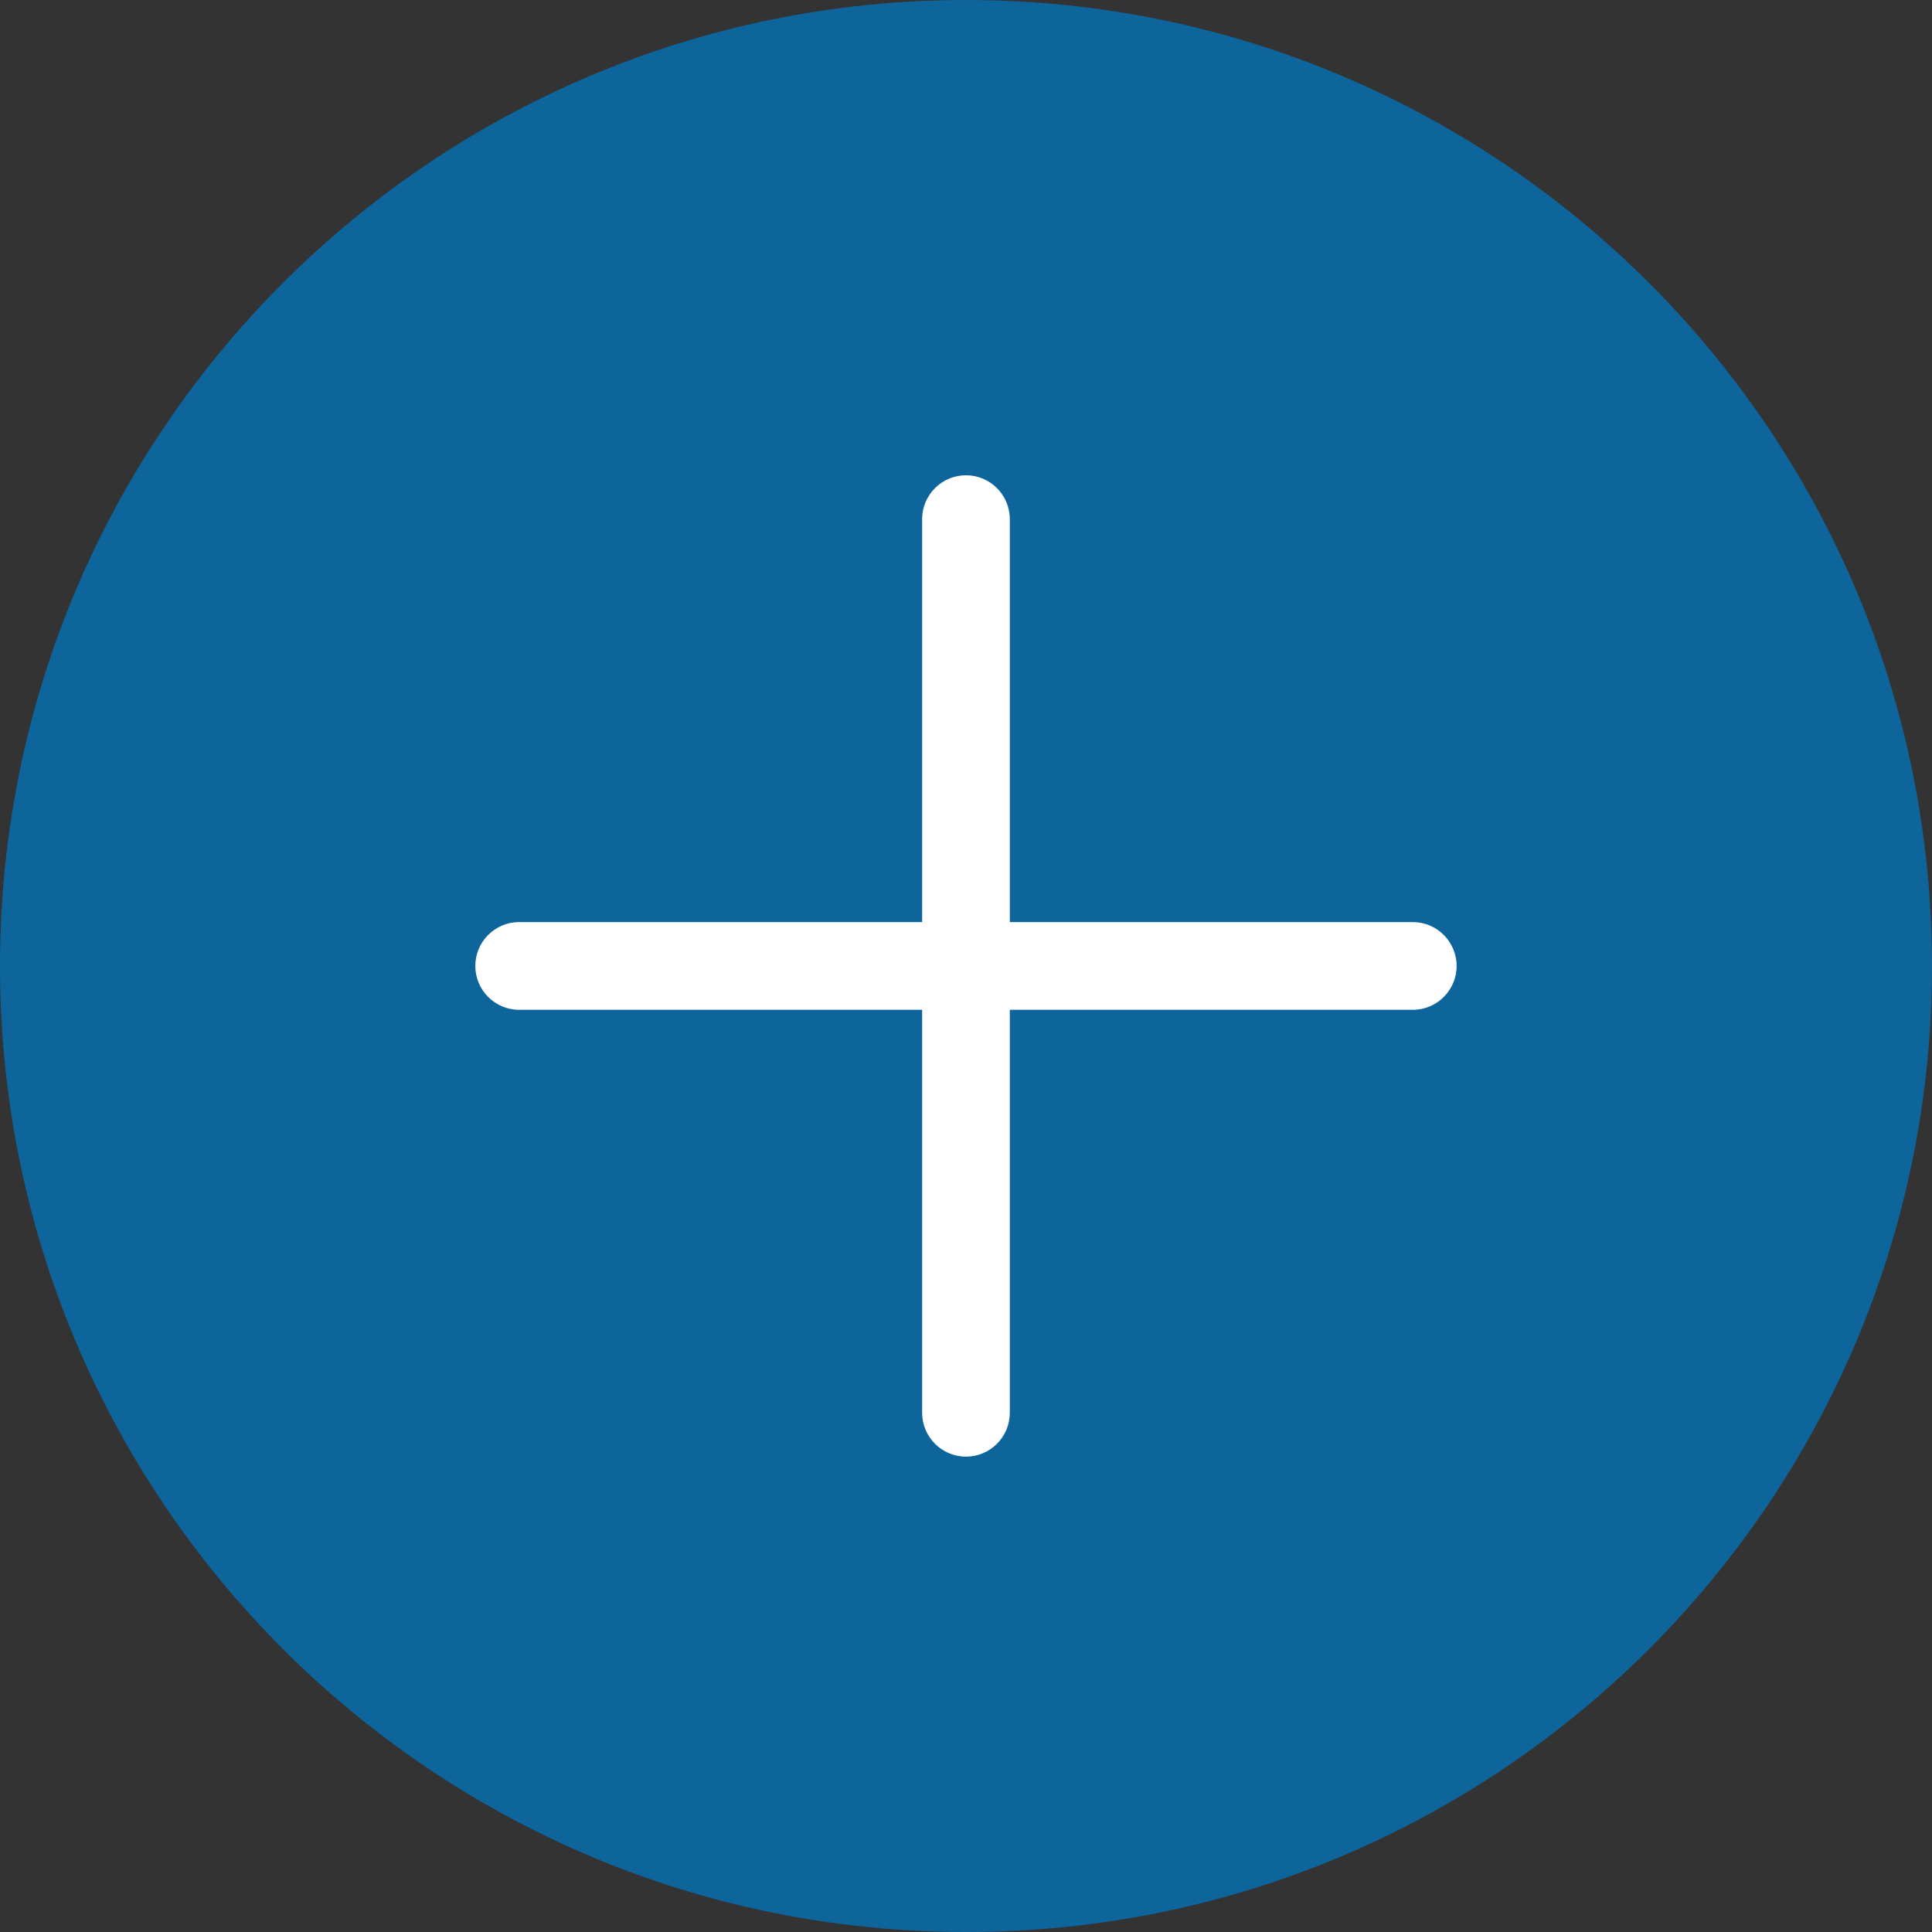 <svg width="37" height="37" viewBox="0 0 37 37" fill="none" xmlns="http://www.w3.org/2000/svg">
<rect x="0" y="0" width="37" height="37" fill="#333333" stroke="none"/>
<g clip-path="url(#clip0_389_670)">
<path d="M-8.08661e-07 18.5C-1.25527e-06 28.717 8.283 37 18.5 37C28.717 37 37 28.717 37 18.5C37 8.283 28.717 -3.6205e-07 18.5 -8.08661e-07C8.283 -1.25527e-06 -3.6205e-07 8.283 -8.08661e-07 18.5Z" fill="#0D659B"/>
<path d="M9.103 18.499C9.103 18.036 9.479 17.659 9.942 17.659L17.66 17.659L17.66 9.942C17.66 9.479 18.036 9.102 18.5 9.102C18.963 9.102 19.339 9.479 19.339 9.942L19.339 17.659L27.057 17.659C27.52 17.659 27.896 18.036 27.896 18.499C27.896 18.962 27.52 19.339 27.057 19.339L19.339 19.339L19.339 27.056C19.339 27.52 18.963 27.896 18.5 27.896C18.036 27.896 17.66 27.52 17.66 27.056L17.66 19.339L9.942 19.339C9.479 19.339 9.103 18.962 9.103 18.499Z" fill="white"/>
</g>
<defs>
<clipPath id="clip0_389_670">
<rect width="37" height="37" fill="white" transform="translate(37) rotate(90)"/>
</clipPath>
</defs>
</svg>
